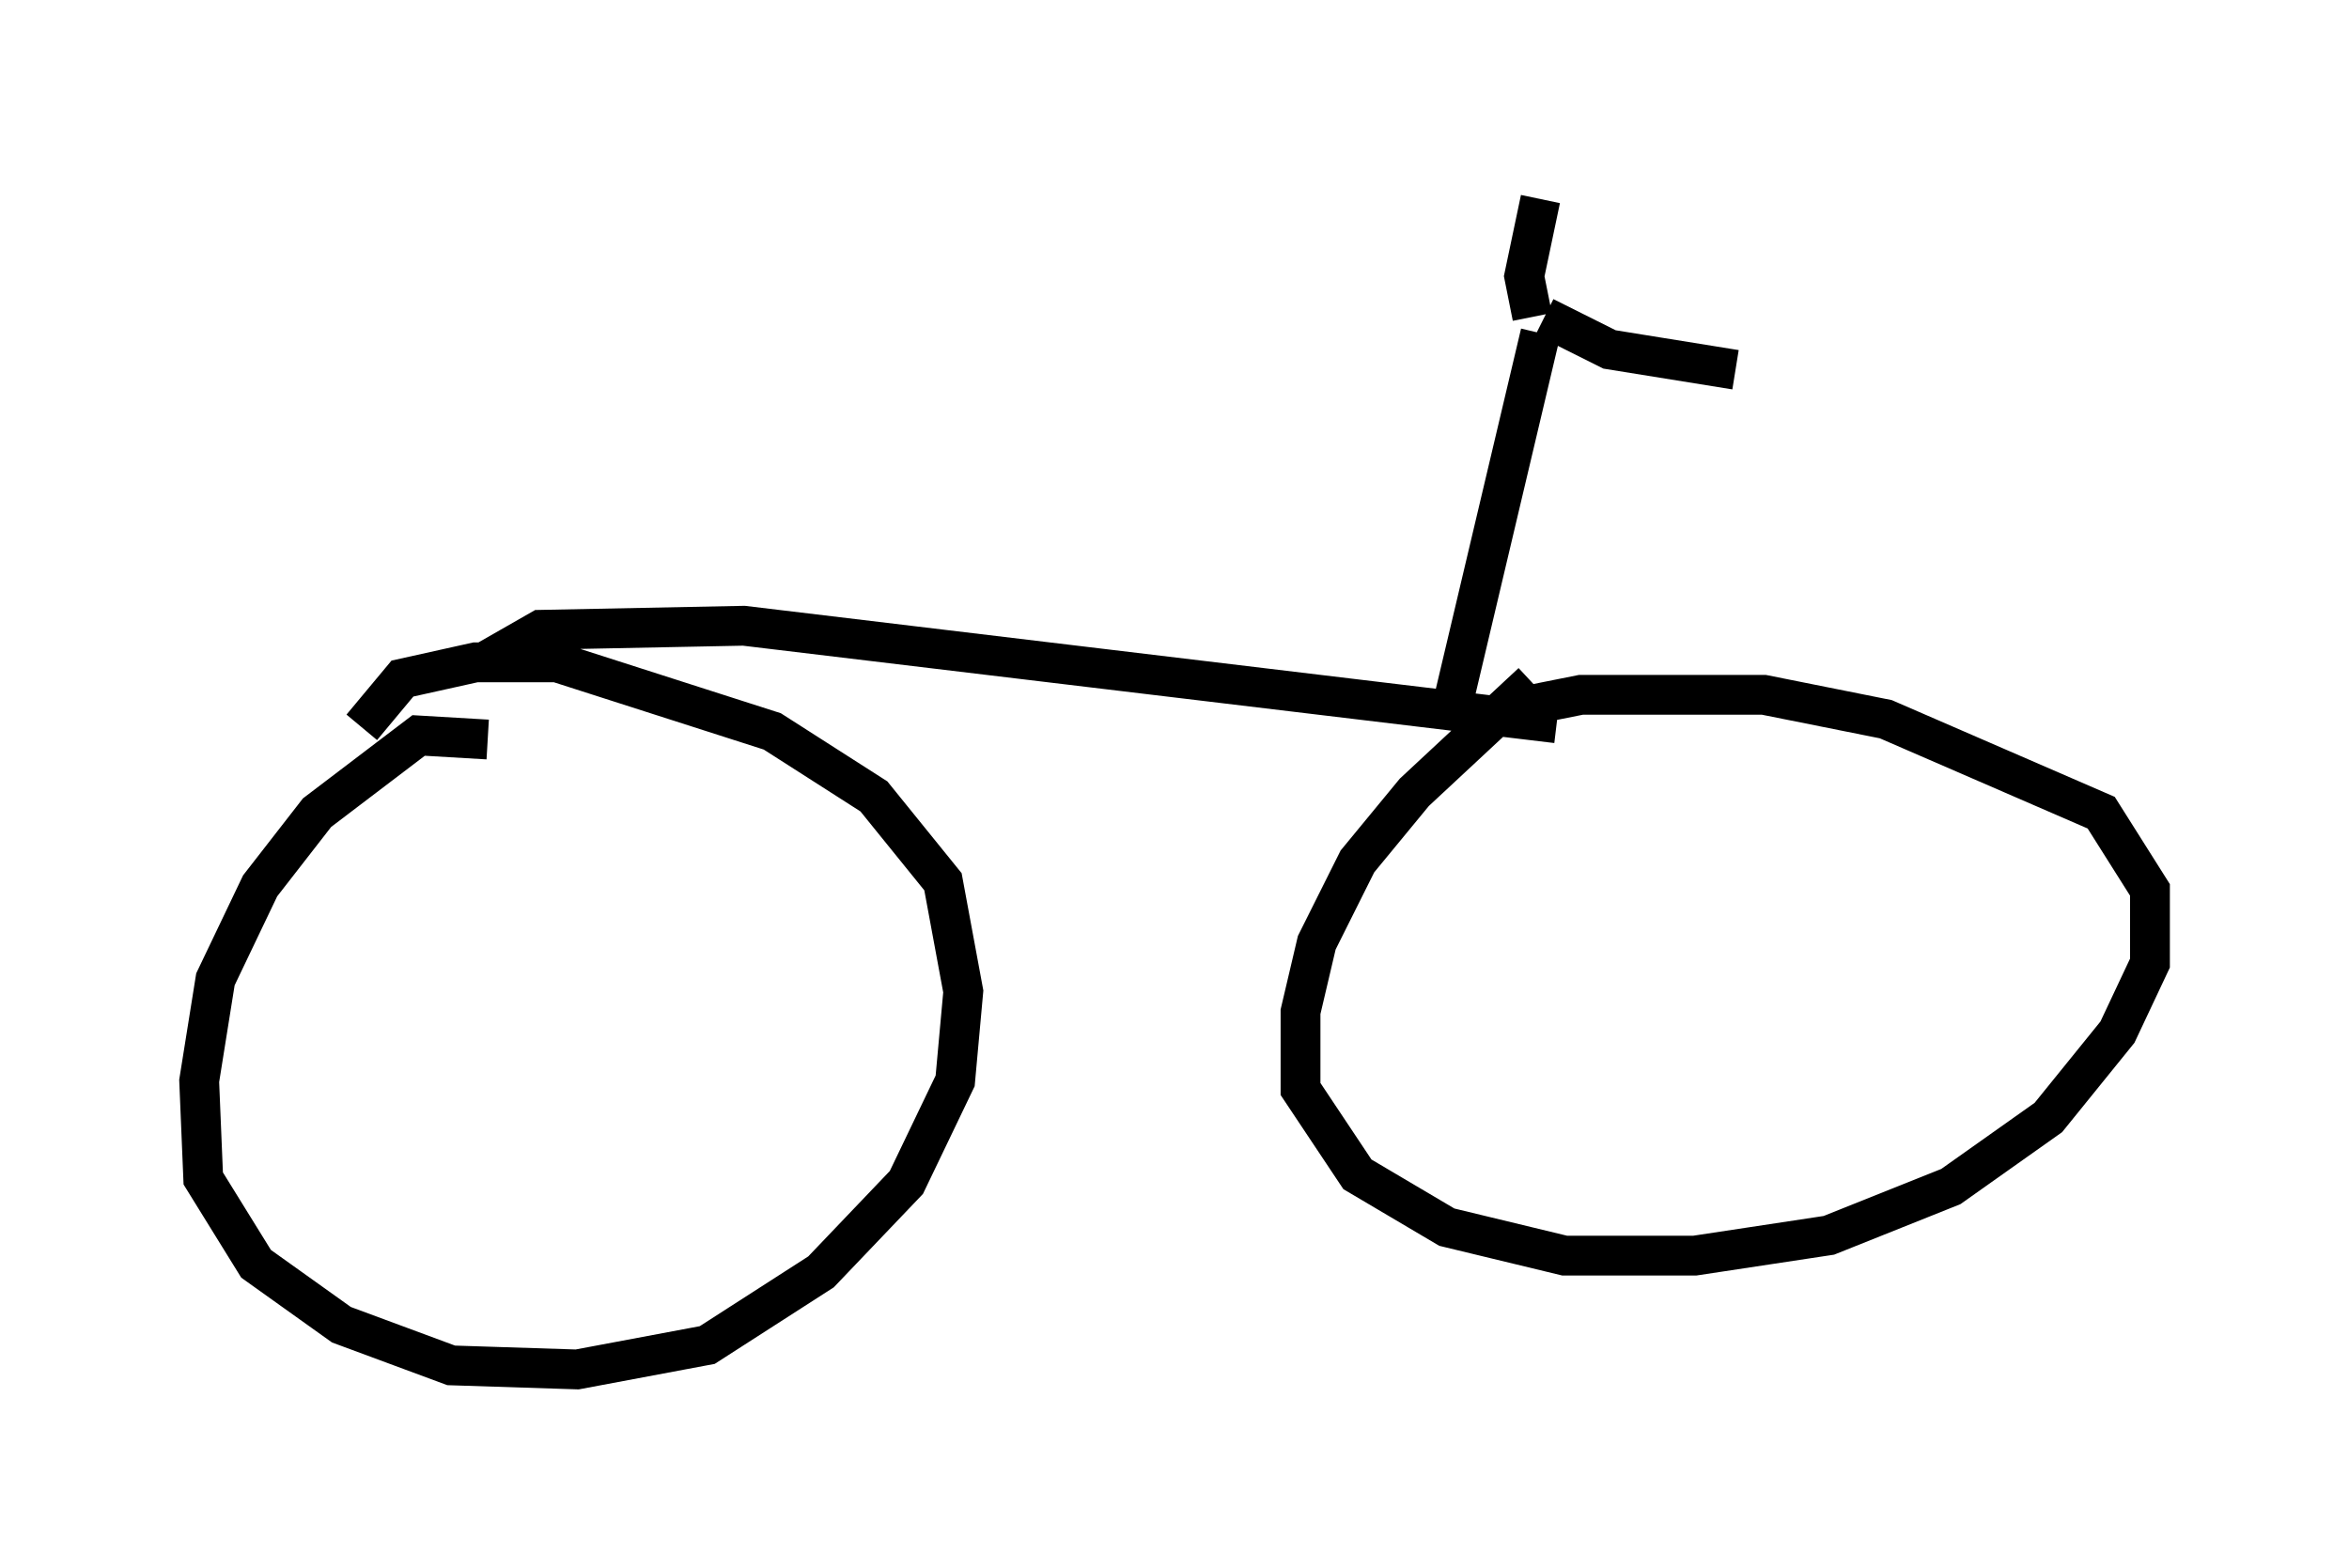 <?xml version="1.0" encoding="utf-8" ?>
<svg baseProfile="full" height="39.4" version="1.1" width="59.001" xmlns="http://www.w3.org/2000/svg" xmlns:ev="http://www.w3.org/2001/xml-events" xmlns:xlink="http://www.w3.org/1999/xlink"><defs /><rect fill="white" height="39.4" width="59.001" x="0" y="0" /><path d="M39.913, 16.331 m-1.429, 0.817 l-2.96, 2.756 -1.429, 1.735 l-1.021, 2.042 -0.408, 1.735 l0.0, 1.94 1.429, 2.144 l2.246, 1.327 2.96, 0.715 l3.267, 0.0 3.369, -0.51 l3.063, -1.225 2.45, -1.735 l1.735, -2.144 0.817, -1.735 l0.0, -1.838 -1.225, -1.94 l-5.41, -2.348 -3.063, -0.613 l-4.594, 0.0 -1.531, 0.306 m-25.929, 0.817 l-1.735, -0.102 -2.552, 1.94 l-1.429, 1.838 -1.123, 2.348 l-0.408, 2.552 0.102, 2.45 l1.327, 2.144 2.144, 1.531 l2.756, 1.021 3.165, 0.102 l3.267, -0.613 2.858, -1.838 l2.144, -2.246 1.225, -2.552 l0.204, -2.246 -0.51, -2.756 l-1.735, -2.144 -2.552, -1.633 l-5.41, -1.735 -2.042, 0.0 l-1.838, 0.408 -1.021, 1.225 m3.063, -1.633 l1.429, -0.817 5.104, -0.102 l20.417, 2.45 m-2.654, -0.306 l2.246, -9.494 m0.102, -0.408 l1.633, 0.817 3.165, 0.51 m-5.104, -1.327 l-0.204, -1.021 0.408, -1.94 " fill="none" stroke="black" stroke-width="1" /></svg>